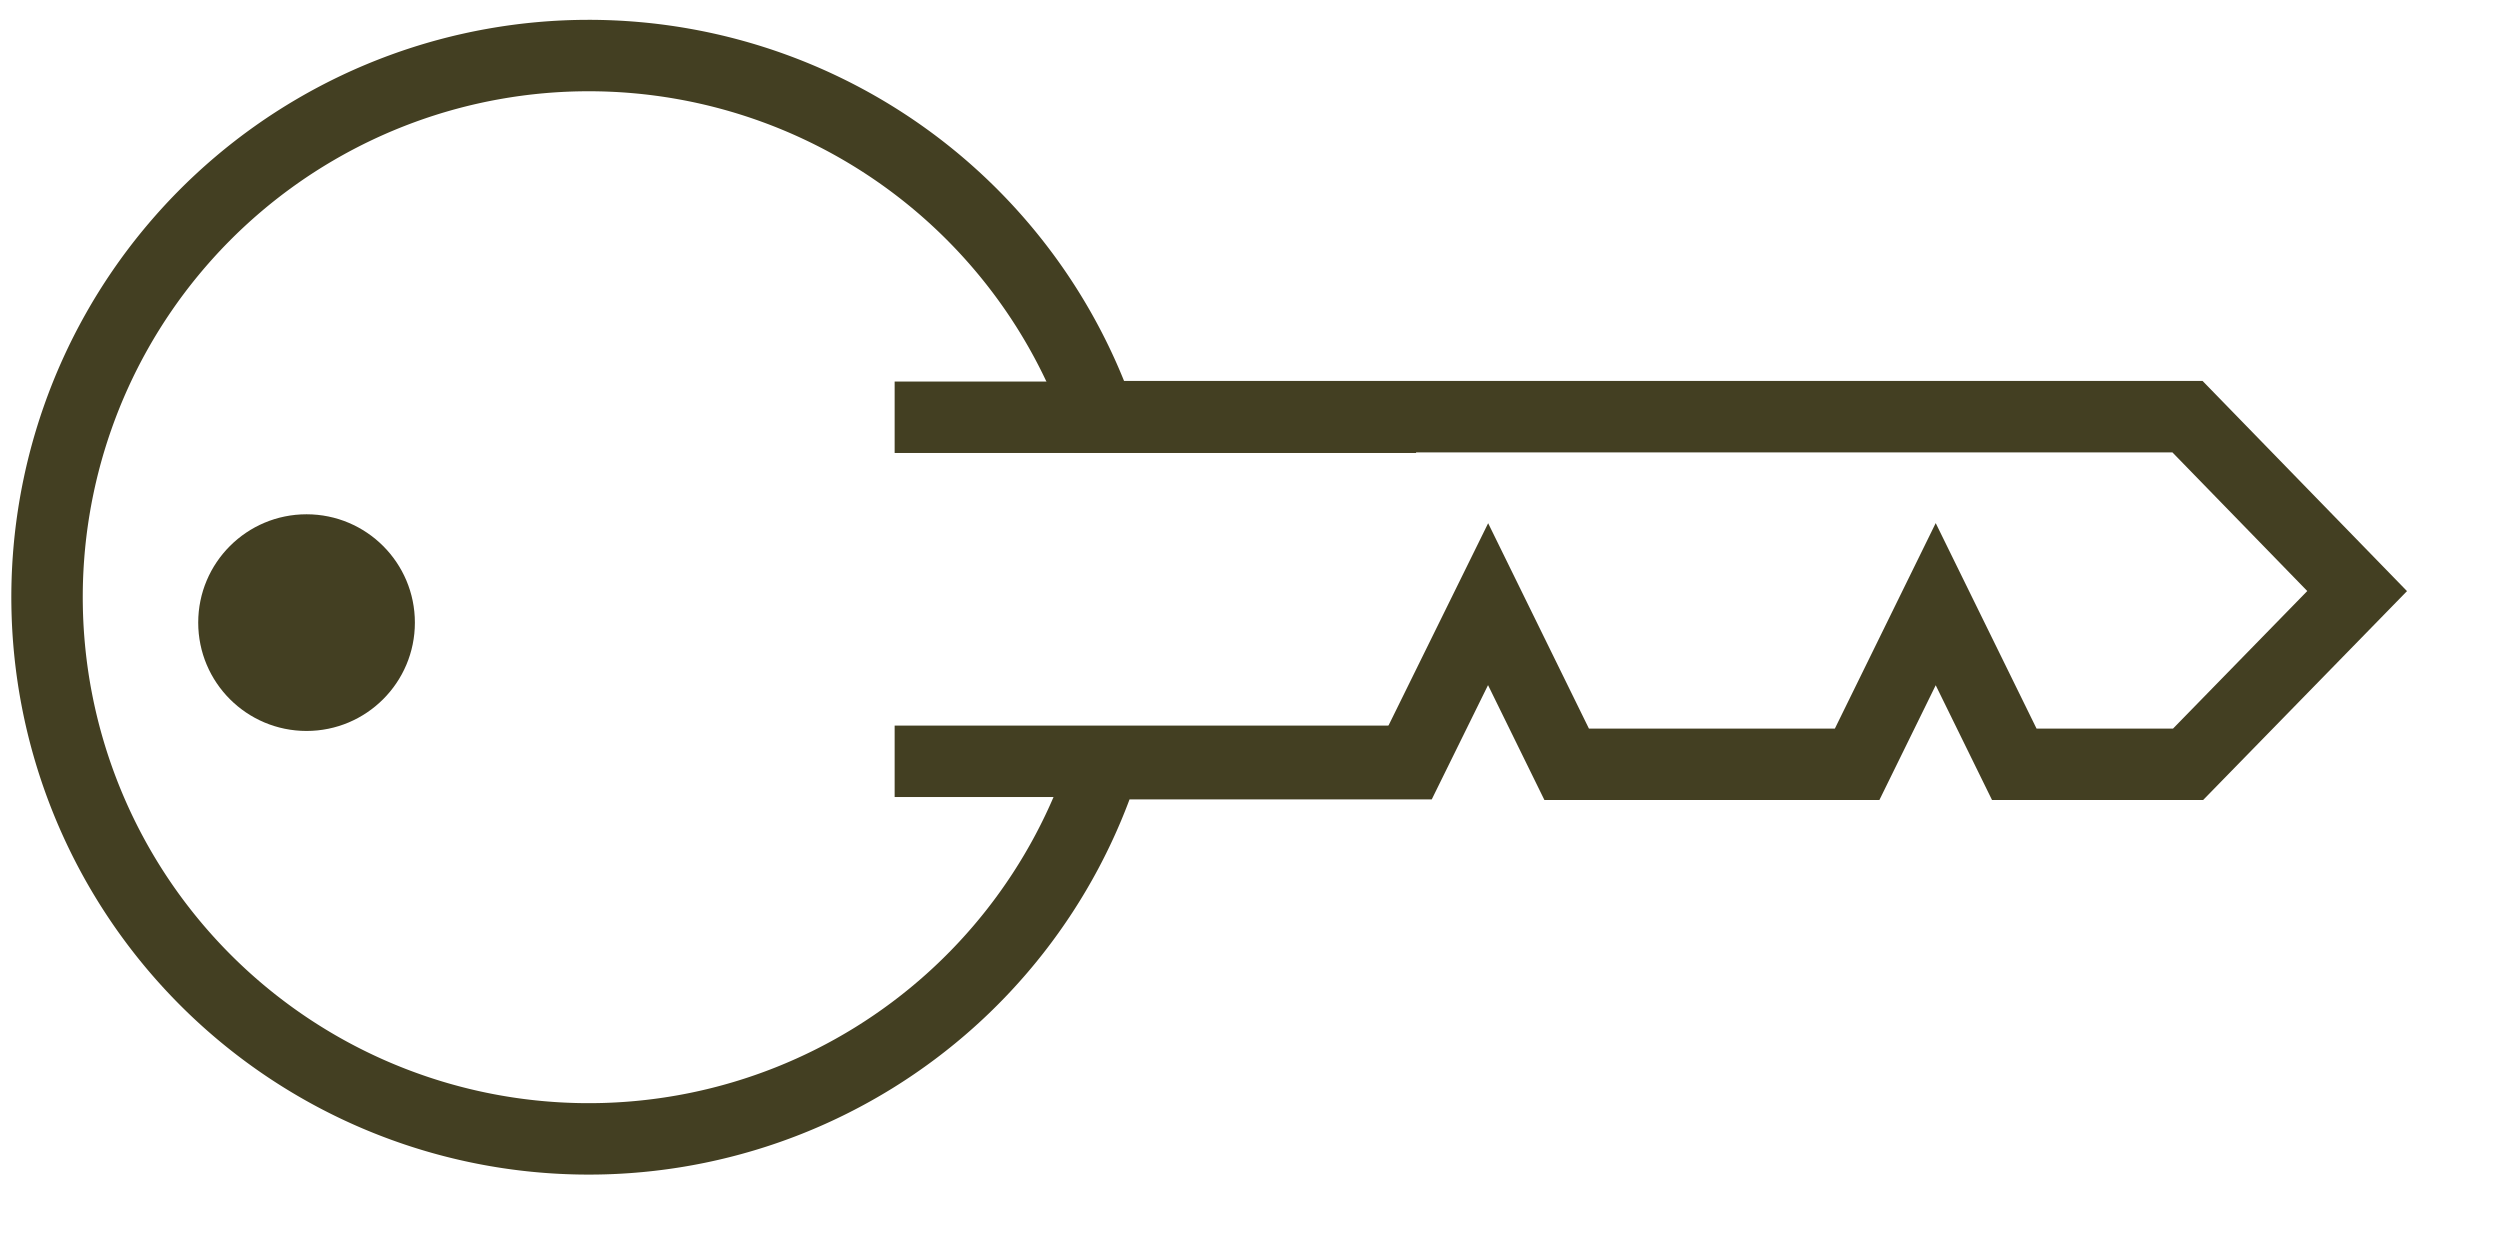 <svg id="Layer_3" data-name="Layer 3" xmlns="http://www.w3.org/2000/svg" viewBox="0 0 42 21"><defs><style>.cls-1{fill:none;stroke:#433f22;stroke-miterlimit:10;stroke-width:1.2px;}.cls-2{fill:#433f22;}</style></defs><title>burger_all_small_icons</title><path class="cls-1" d="M36.75,7H18.47a9.1,9.1,0,1,0,.08,5.83h5.13L25,10.15l1.32,2.69h4.88l1.32-2.69,1.32,2.69h2.92L39.6,9.93Z"/><line class="cls-1" x1="23.79" y1="7.01" x2="15.03" y2="7.01"/><line class="cls-1" x1="23.79" y1="12.79" x2="15.03" y2="12.79"/><circle class="cls-2" cx="5.15" cy="10.46" r="1.82"/></svg>
